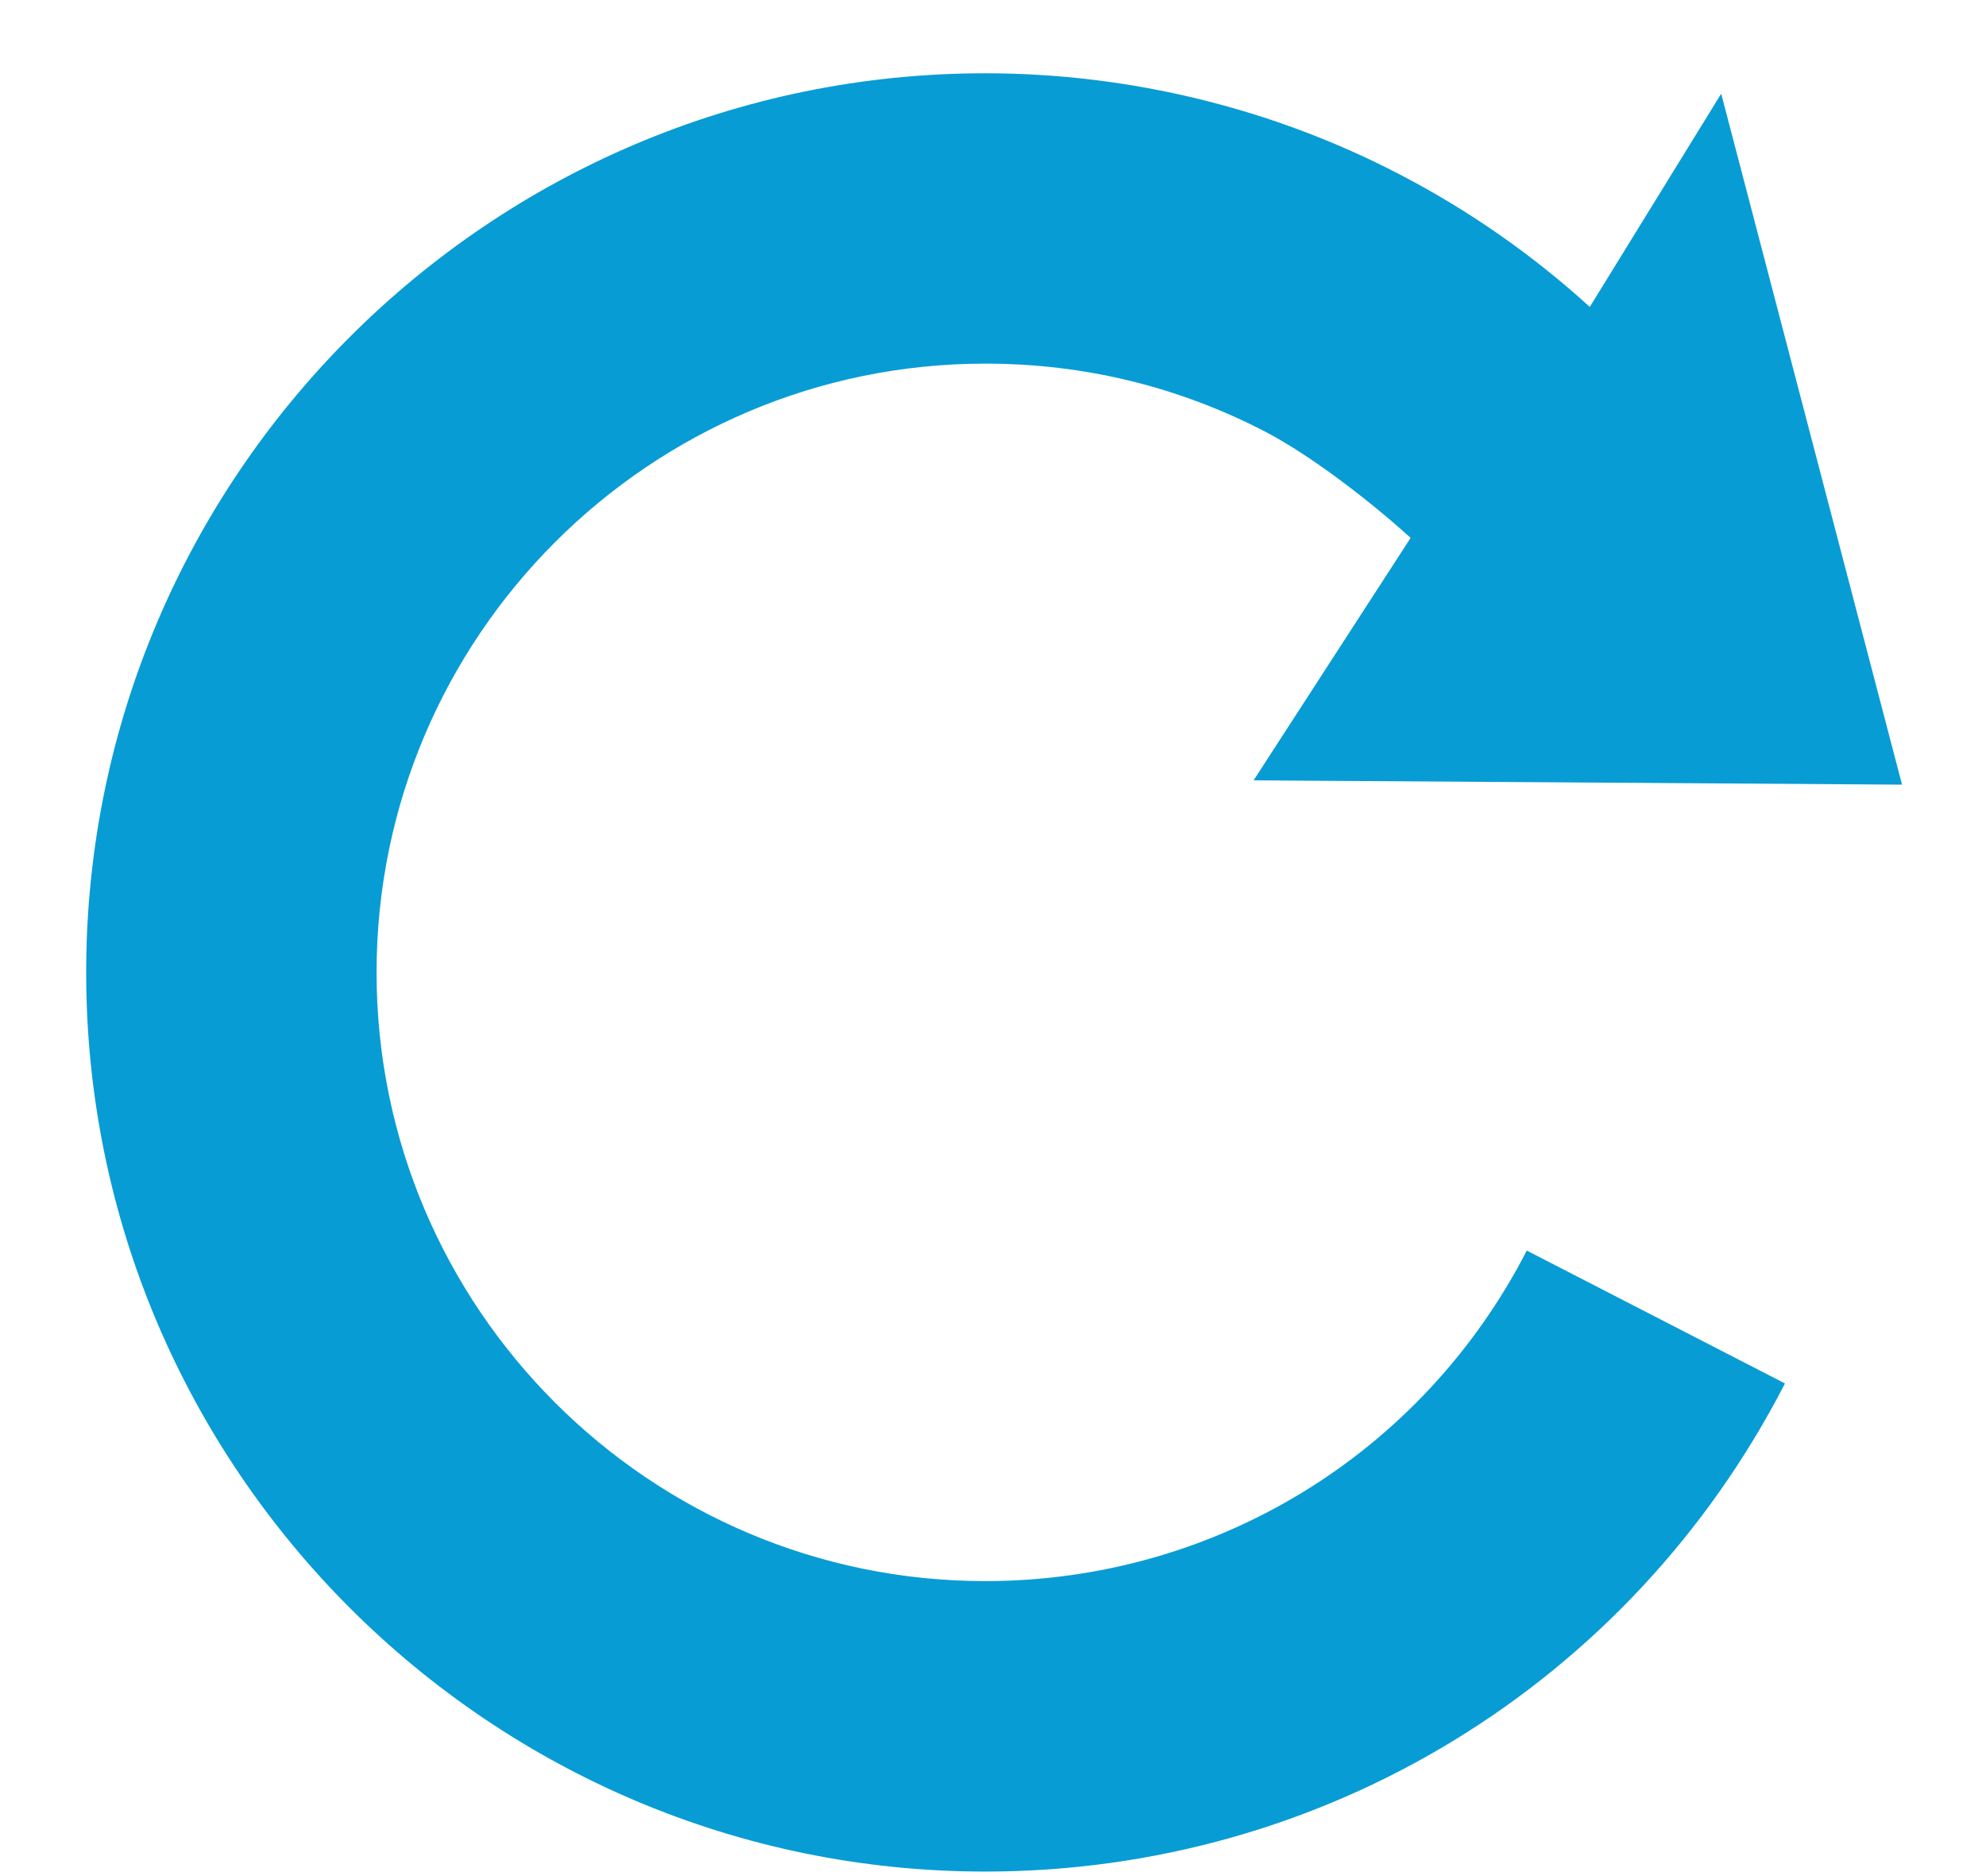 <svg 
 xmlns="http://www.w3.org/2000/svg"
 xmlns:xlink="http://www.w3.org/1999/xlink"
 width="18px" height="17px">
<path fill-rule="evenodd"  fill="rgb(8, 156, 213)"
 d="M12.785,4.874 C12.433,4.554 11.894,4.135 11.474,3.915 C10.684,3.504 9.828,3.295 8.930,3.295 C5.888,3.295 3.413,5.770 3.413,8.812 C3.413,11.853 5.888,14.327 8.930,14.327 C11.006,14.327 12.887,13.180 13.838,11.332 L16.178,12.536 C14.774,15.264 11.997,16.959 8.930,16.959 C4.437,16.959 0.781,13.304 0.781,8.812 C0.781,4.319 4.437,0.664 8.930,0.664 C10.236,0.664 11.537,0.981 12.689,1.582 C13.311,1.905 13.889,2.308 14.409,2.781 L15.600,0.849 L17.239,7.110 L11.362,7.071 L12.785,4.874 Z"/>
</svg>